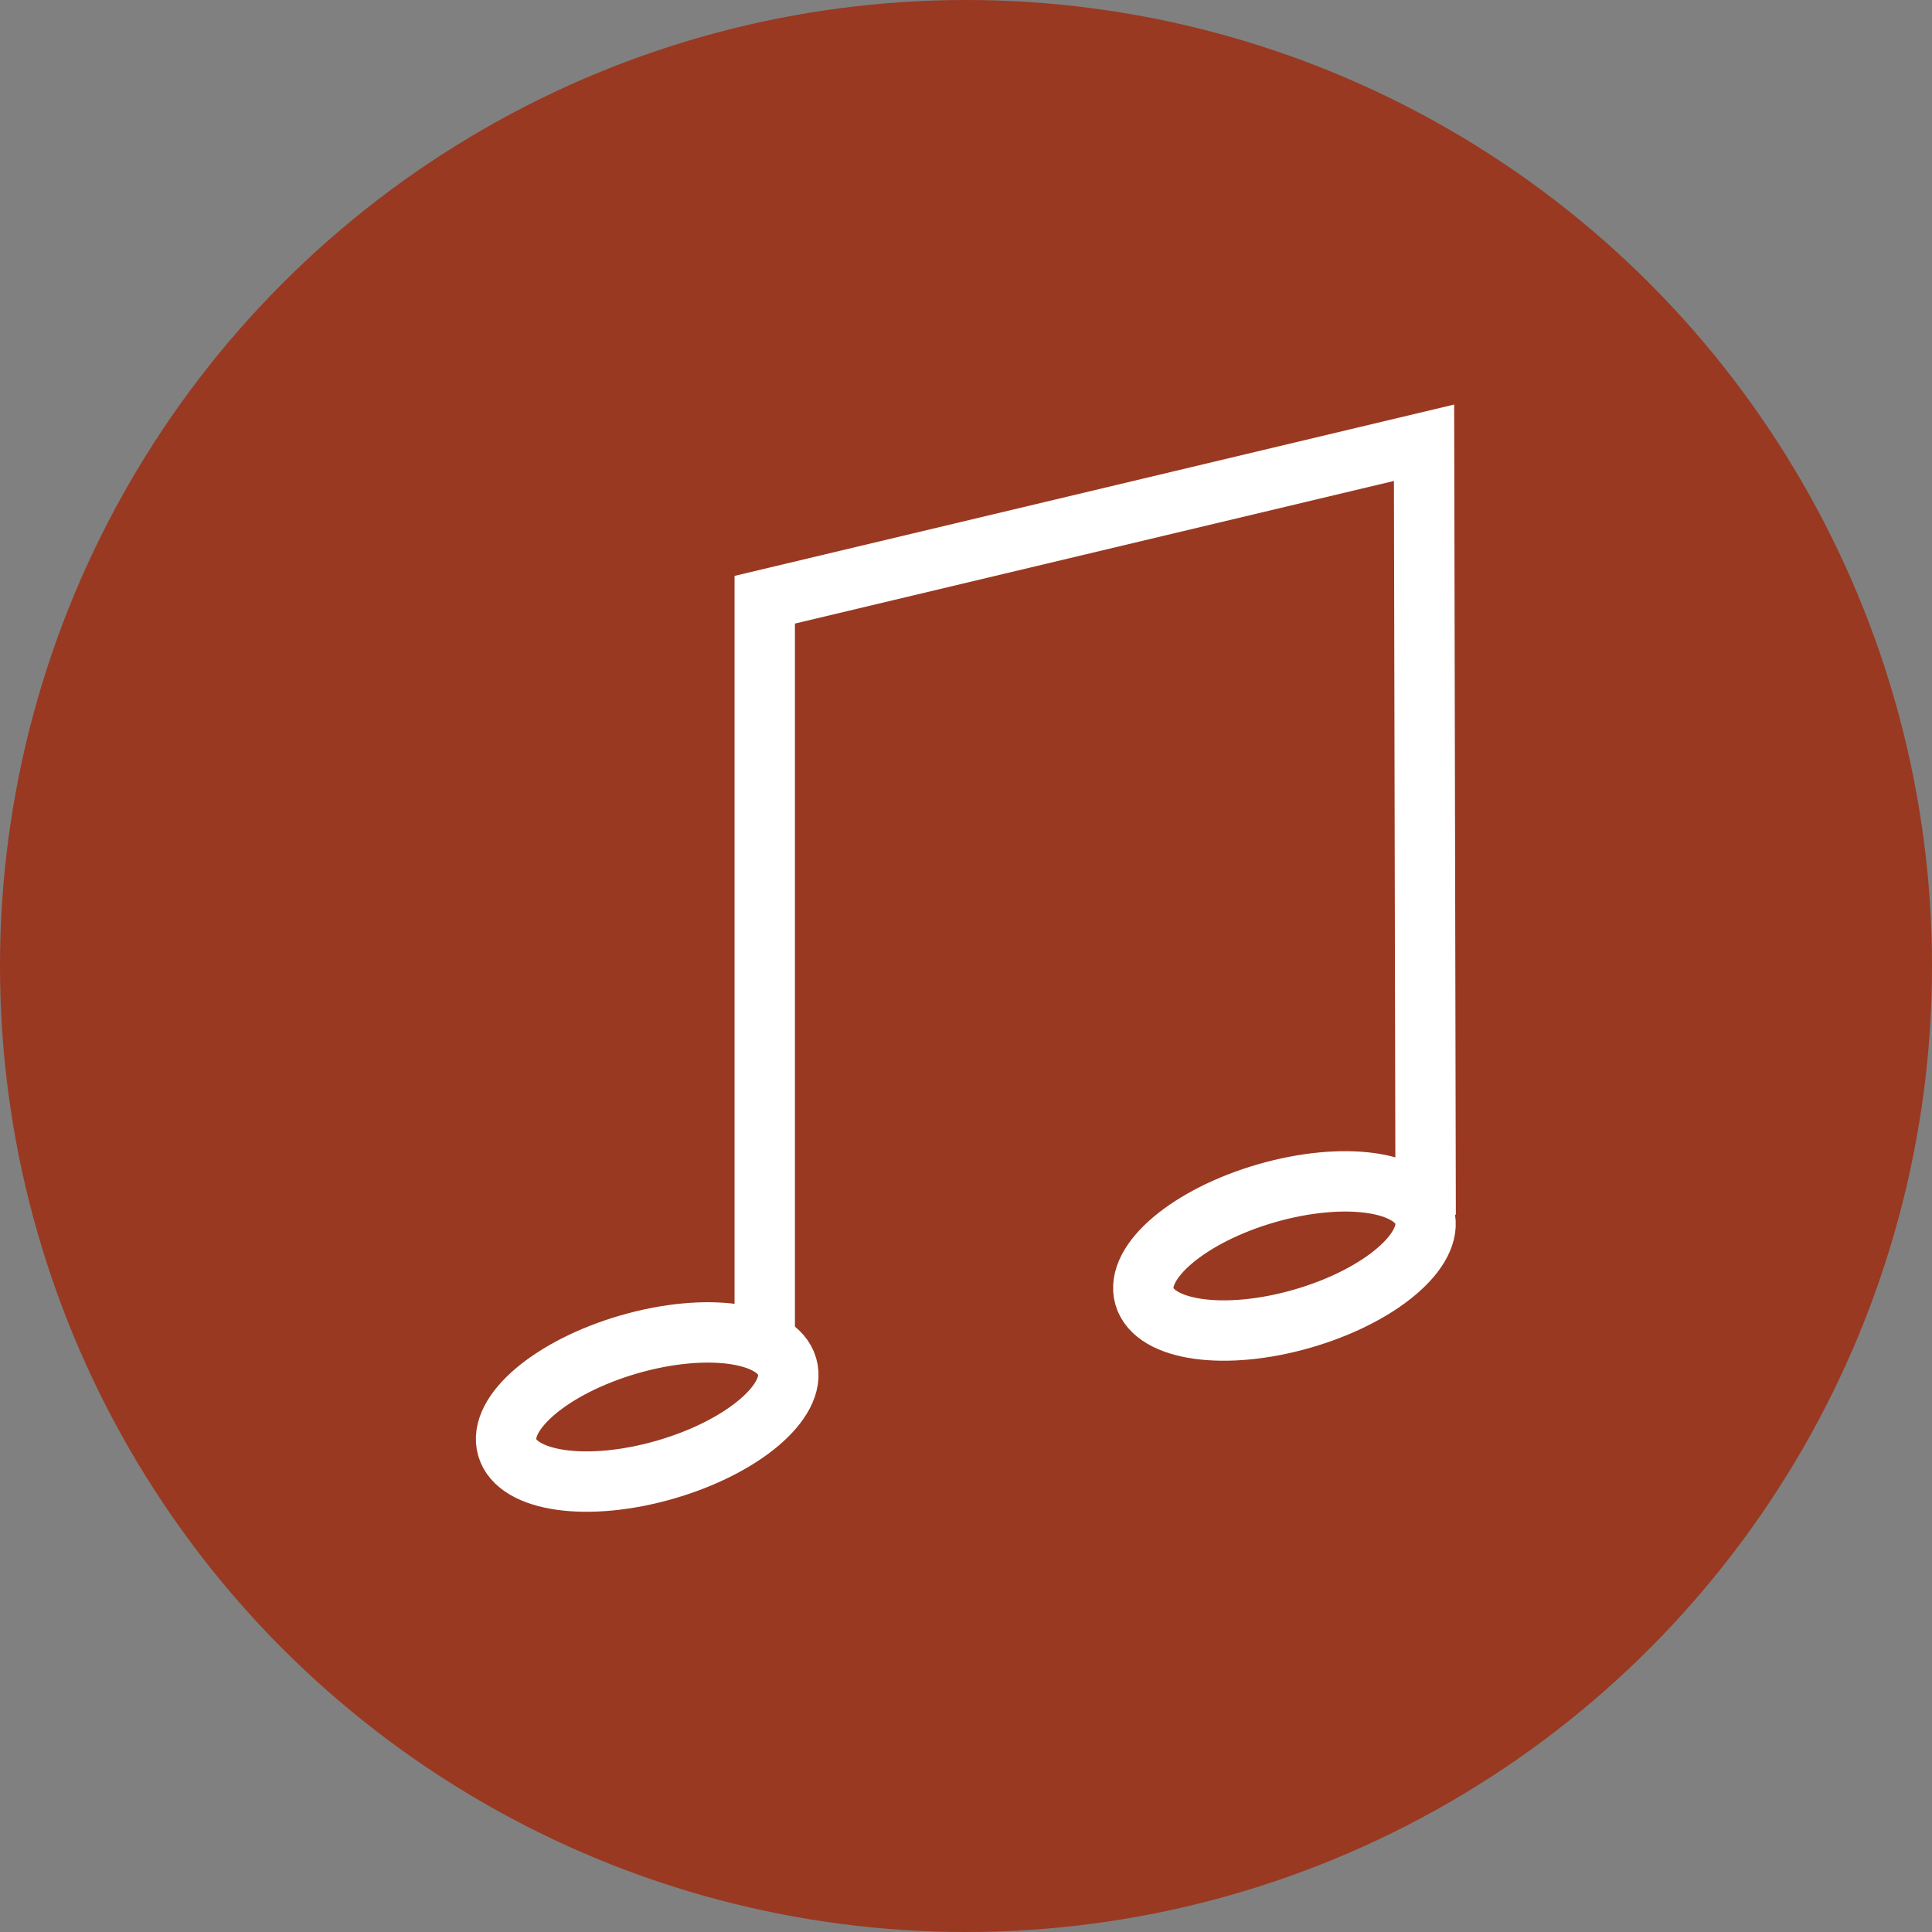<svg xmlns="http://www.w3.org/2000/svg" viewBox="0 0 24 24">
  <rect x="0" y="0" width="24" height="24" fill="#808080" stroke="none"/>
  <defs>
    <style>
      .cls-1 {
        fill: #993921;
      }

      .cls-2 {
        fill: none;
        stroke: #fff;
        stroke-miterlimit: 10;
        stroke-width: 0.75px;
      }
    </style>
  </defs>
  <title>marker-event__24x24</title>
  <g id="Layer_2" data-name="Layer 2">
    <g id="Layer_1-2" data-name="Layer 1">
      <circle class="cls-1" cx="12" cy="12" r="12"/>
      <g>
        <ellipse class="cls-2" cx="8.04" cy="17.48" rx="1.81" ry="0.81" transform="translate(-4.54 2.92) rotate(-16.13)"/>
        <ellipse class="cls-2" cx="15.96" cy="15.6" rx="1.81" ry="0.81" transform="translate(-3.71 5.05) rotate(-16.13)"/>
        <polyline class="cls-2" points="17.71 15.09 17.69 5.5 9.5 7.45 9.5 16.69"/>
      </g>
    </g>
  </g>
</svg>
